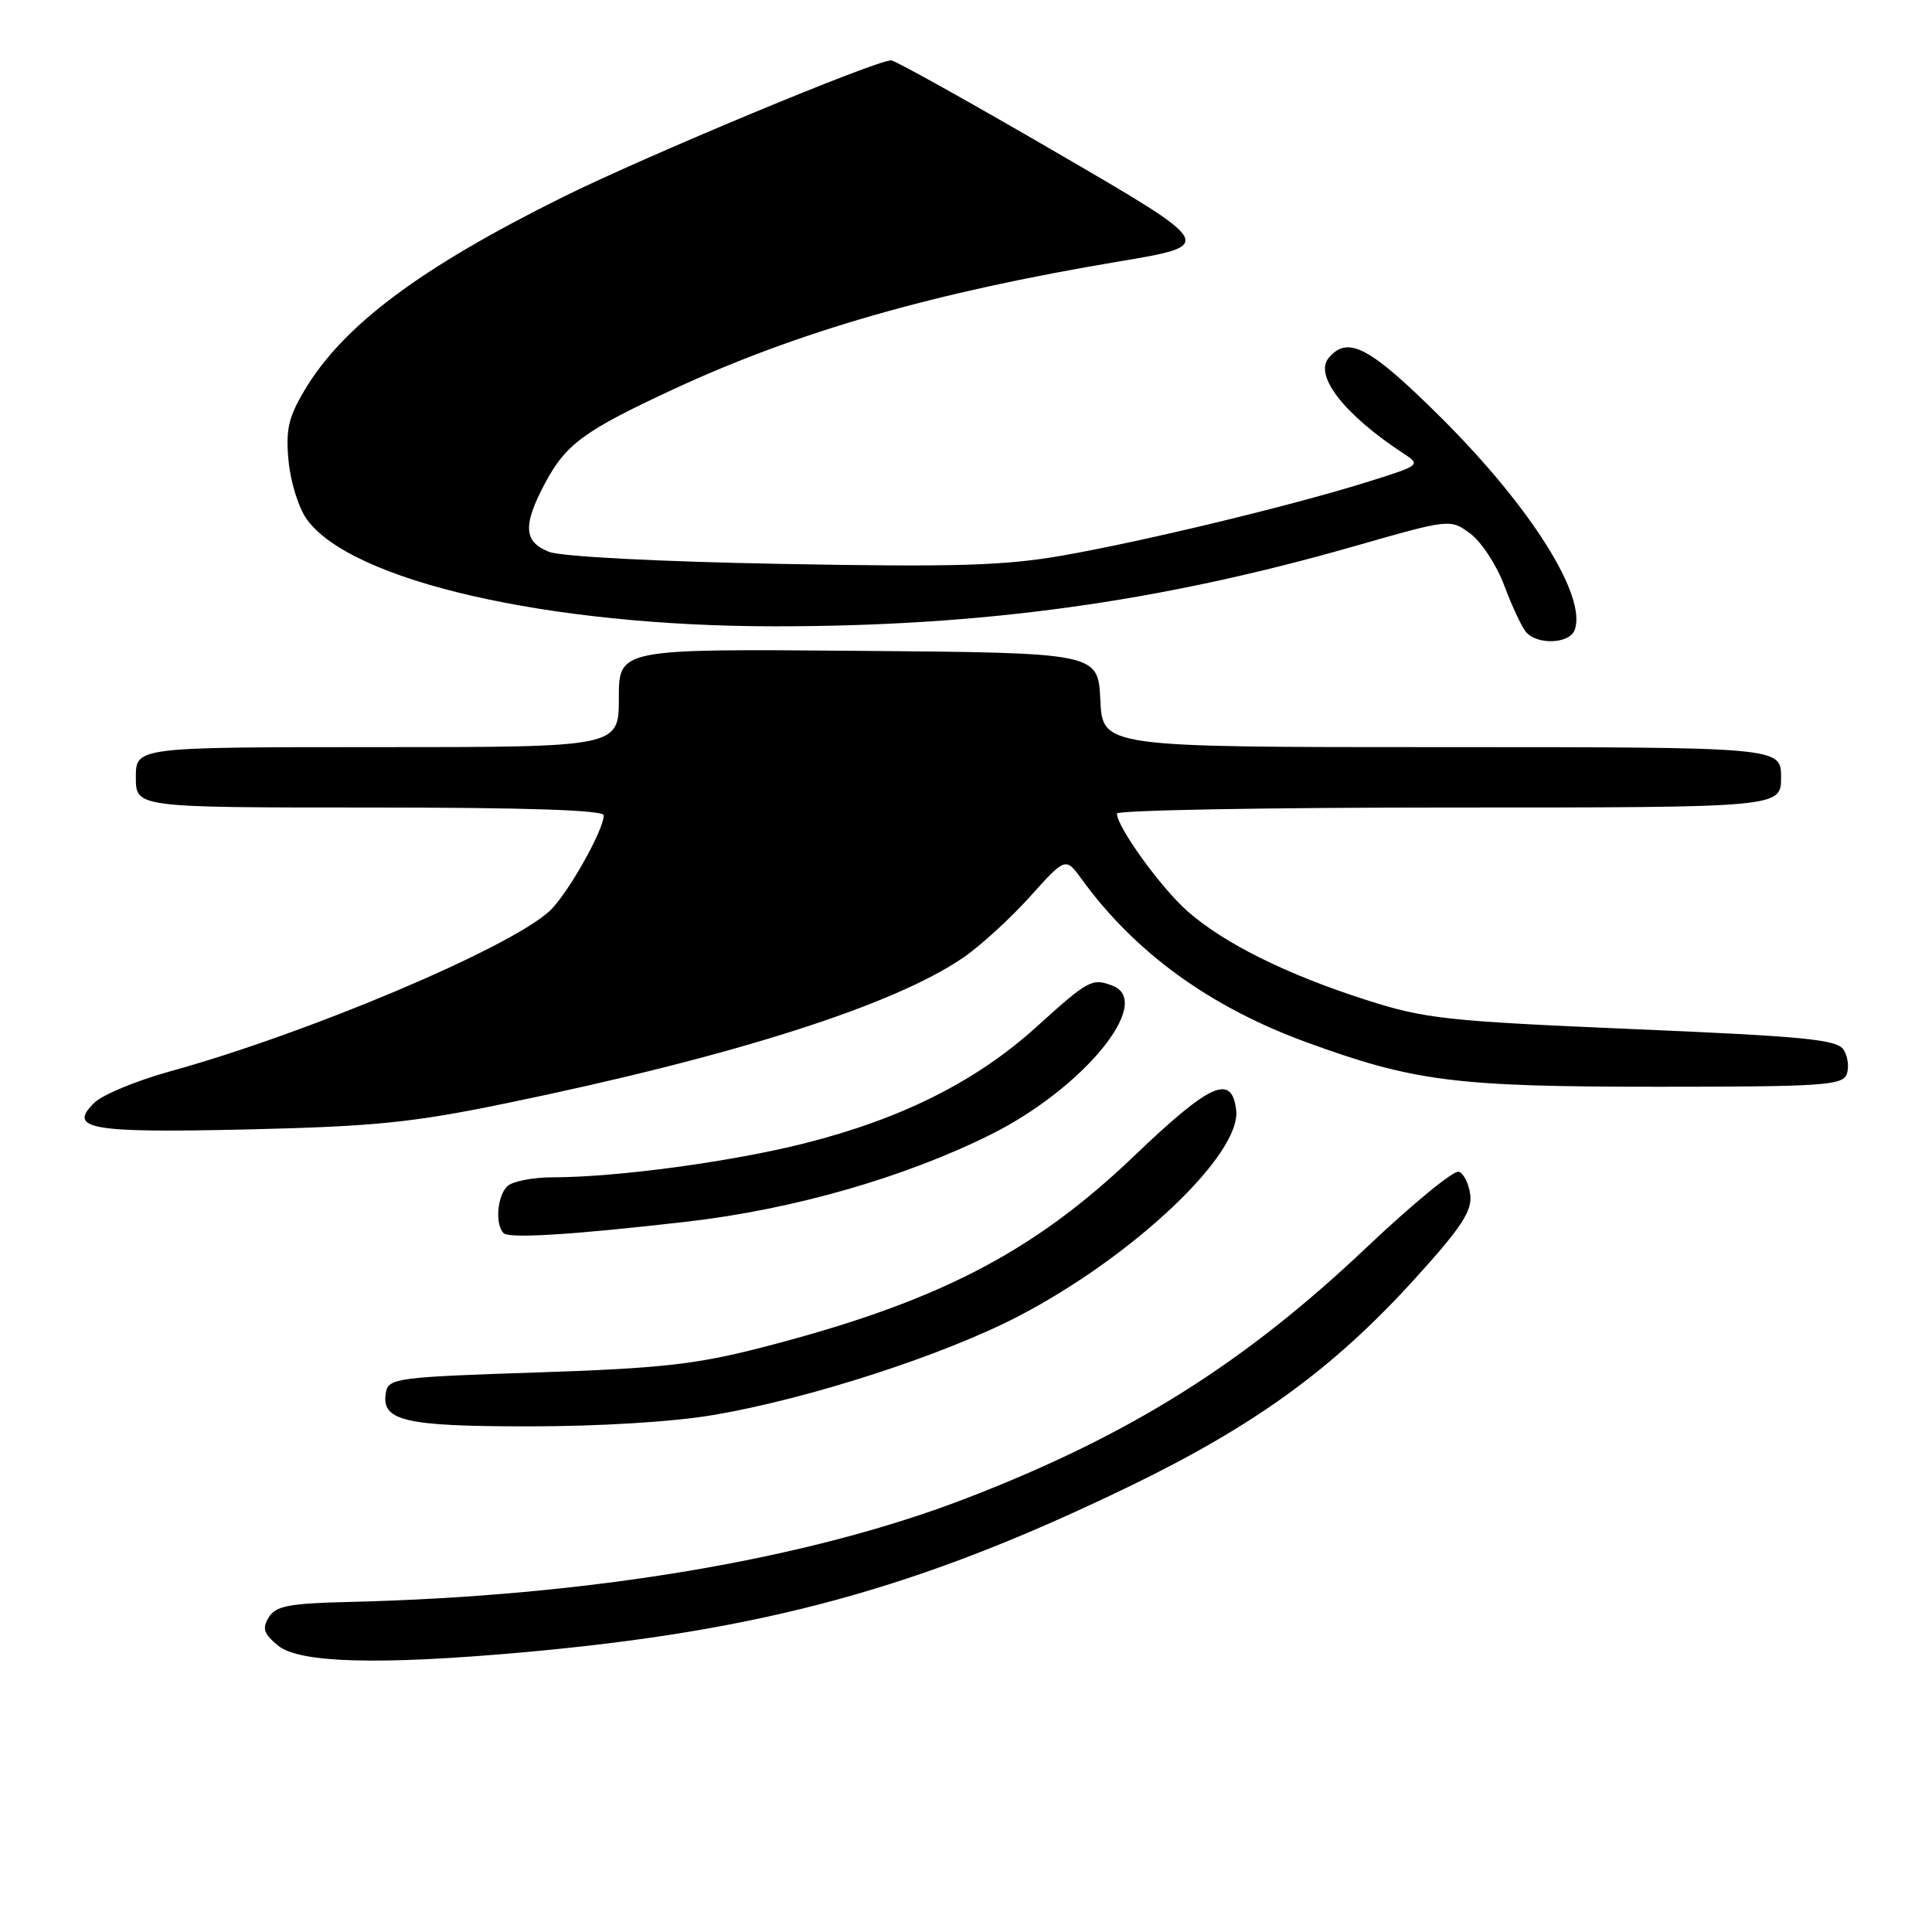 <?xml version="1.0" encoding="UTF-8" standalone="no"?>
<!DOCTYPE svg PUBLIC "-//W3C//DTD SVG 1.1//EN" "http://www.w3.org/Graphics/SVG/1.1/DTD/svg11.dtd" >
<svg xmlns="http://www.w3.org/2000/svg" xmlns:xlink="http://www.w3.org/1999/xlink" version="1.1" viewBox="0 0 256 256">
 <g >
 <path fill="currentColor"
d=" M 69.00 218.97 C 101.05 216.12 121.64 210.51 149.55 197.00 C 166.21 188.94 176.58 181.42 187.32 169.62 C 193.61 162.70 195.07 160.49 194.82 158.34 C 194.64 156.86 193.96 155.48 193.29 155.26 C 192.63 155.04 187.14 159.55 181.10 165.27 C 164.81 180.70 149.73 190.16 128.13 198.50 C 107.03 206.65 78.12 211.51 46.11 212.27 C 38.26 212.46 36.53 212.80 35.61 214.31 C 34.71 215.79 34.94 216.49 36.86 218.06 C 39.65 220.35 50.11 220.65 69.00 218.97 Z  M 94.62 187.48 C 107.29 185.32 125.10 179.54 135.00 174.38 C 150.20 166.46 164.48 152.94 163.80 147.10 C 163.23 142.23 160.39 143.50 150.26 153.19 C 136.80 166.07 124.03 172.62 100.82 178.58 C 92.12 180.81 87.44 181.32 71.01 181.86 C 52.81 182.46 51.50 182.63 51.15 184.43 C 50.42 188.27 53.45 189.00 70.06 189.00 C 79.51 189.00 89.26 188.40 94.62 187.48 Z  M 91.00 161.88 C 105.10 160.26 119.91 156.01 131.32 150.31 C 143.58 144.19 152.94 132.73 147.42 130.61 C 144.71 129.57 144.22 129.84 137.39 136.02 C 129.42 143.25 119.57 148.21 106.71 151.47 C 97.02 153.93 81.72 156.00 73.24 156.00 C 70.58 156.00 67.86 156.54 67.20 157.20 C 65.87 158.53 65.59 162.26 66.73 163.40 C 67.48 164.14 75.85 163.62 91.00 161.88 Z  M 67.07 146.19 C 97.17 139.98 118.38 133.23 127.62 126.90 C 129.89 125.35 133.87 121.71 136.47 118.82 C 141.20 113.56 141.20 113.56 143.35 116.52 C 150.39 126.23 160.35 133.44 173.13 138.11 C 187.38 143.31 192.84 144.00 219.60 144.00 C 241.33 144.00 244.13 143.82 244.69 142.36 C 245.04 141.46 244.86 140.00 244.30 139.11 C 243.44 137.74 239.24 137.33 216.39 136.36 C 191.62 135.30 188.83 135.00 181.00 132.49 C 170.49 129.12 162.24 125.03 157.37 120.76 C 153.87 117.69 148.00 109.58 148.00 107.80 C 148.00 107.36 167.80 107.00 192.00 107.00 C 236.00 107.00 236.00 107.00 236.00 103.00 C 236.00 99.00 236.00 99.00 191.05 99.00 C 146.10 99.00 146.10 99.00 145.80 92.75 C 145.50 86.50 145.50 86.50 113.75 86.24 C 82.00 85.97 82.00 85.97 82.00 92.49 C 82.00 99.00 82.00 99.00 50.00 99.00 C 18.00 99.00 18.00 99.00 18.00 103.00 C 18.00 107.00 18.00 107.00 49.00 107.00 C 69.66 107.00 80.00 107.34 80.00 108.03 C 80.00 110.00 75.19 118.51 72.85 120.69 C 67.55 125.62 40.79 136.93 22.50 141.97 C 18.10 143.19 13.60 145.05 12.50 146.12 C 8.91 149.62 11.93 150.14 33.00 149.65 C 49.61 149.26 54.66 148.75 67.07 146.19 Z  M 208.64 83.50 C 210.34 79.08 202.88 67.21 190.94 55.33 C 181.49 45.94 178.58 44.39 176.05 47.44 C 174.10 49.78 178.17 54.98 185.93 60.06 C 188.29 61.60 188.24 61.65 181.41 63.79 C 171.48 66.92 151.62 71.72 140.80 73.61 C 133.12 74.96 126.62 75.15 103.50 74.72 C 87.23 74.42 74.35 73.75 72.75 73.12 C 69.37 71.80 69.25 69.59 72.24 63.99 C 74.99 58.84 77.44 57.05 89.25 51.57 C 105.74 43.92 123.75 38.75 148.31 34.64 C 161.12 32.49 161.12 32.49 140.06 20.25 C 128.48 13.51 118.59 8.00 118.08 8.00 C 115.99 8.00 85.66 20.63 74.67 26.07 C 55.64 35.50 45.40 43.16 40.30 51.80 C 38.21 55.33 37.84 56.99 38.24 61.12 C 38.50 63.89 39.59 67.35 40.66 68.82 C 46.58 77.01 72.70 82.98 102.64 82.99 C 130.26 83.00 153.58 79.78 179.45 72.38 C 192.17 68.74 192.17 68.74 194.84 70.72 C 196.30 71.81 198.32 74.90 199.32 77.58 C 200.32 80.26 201.61 83.03 202.19 83.73 C 203.64 85.48 207.94 85.33 208.64 83.50 Z "/>
</g>
</svg>